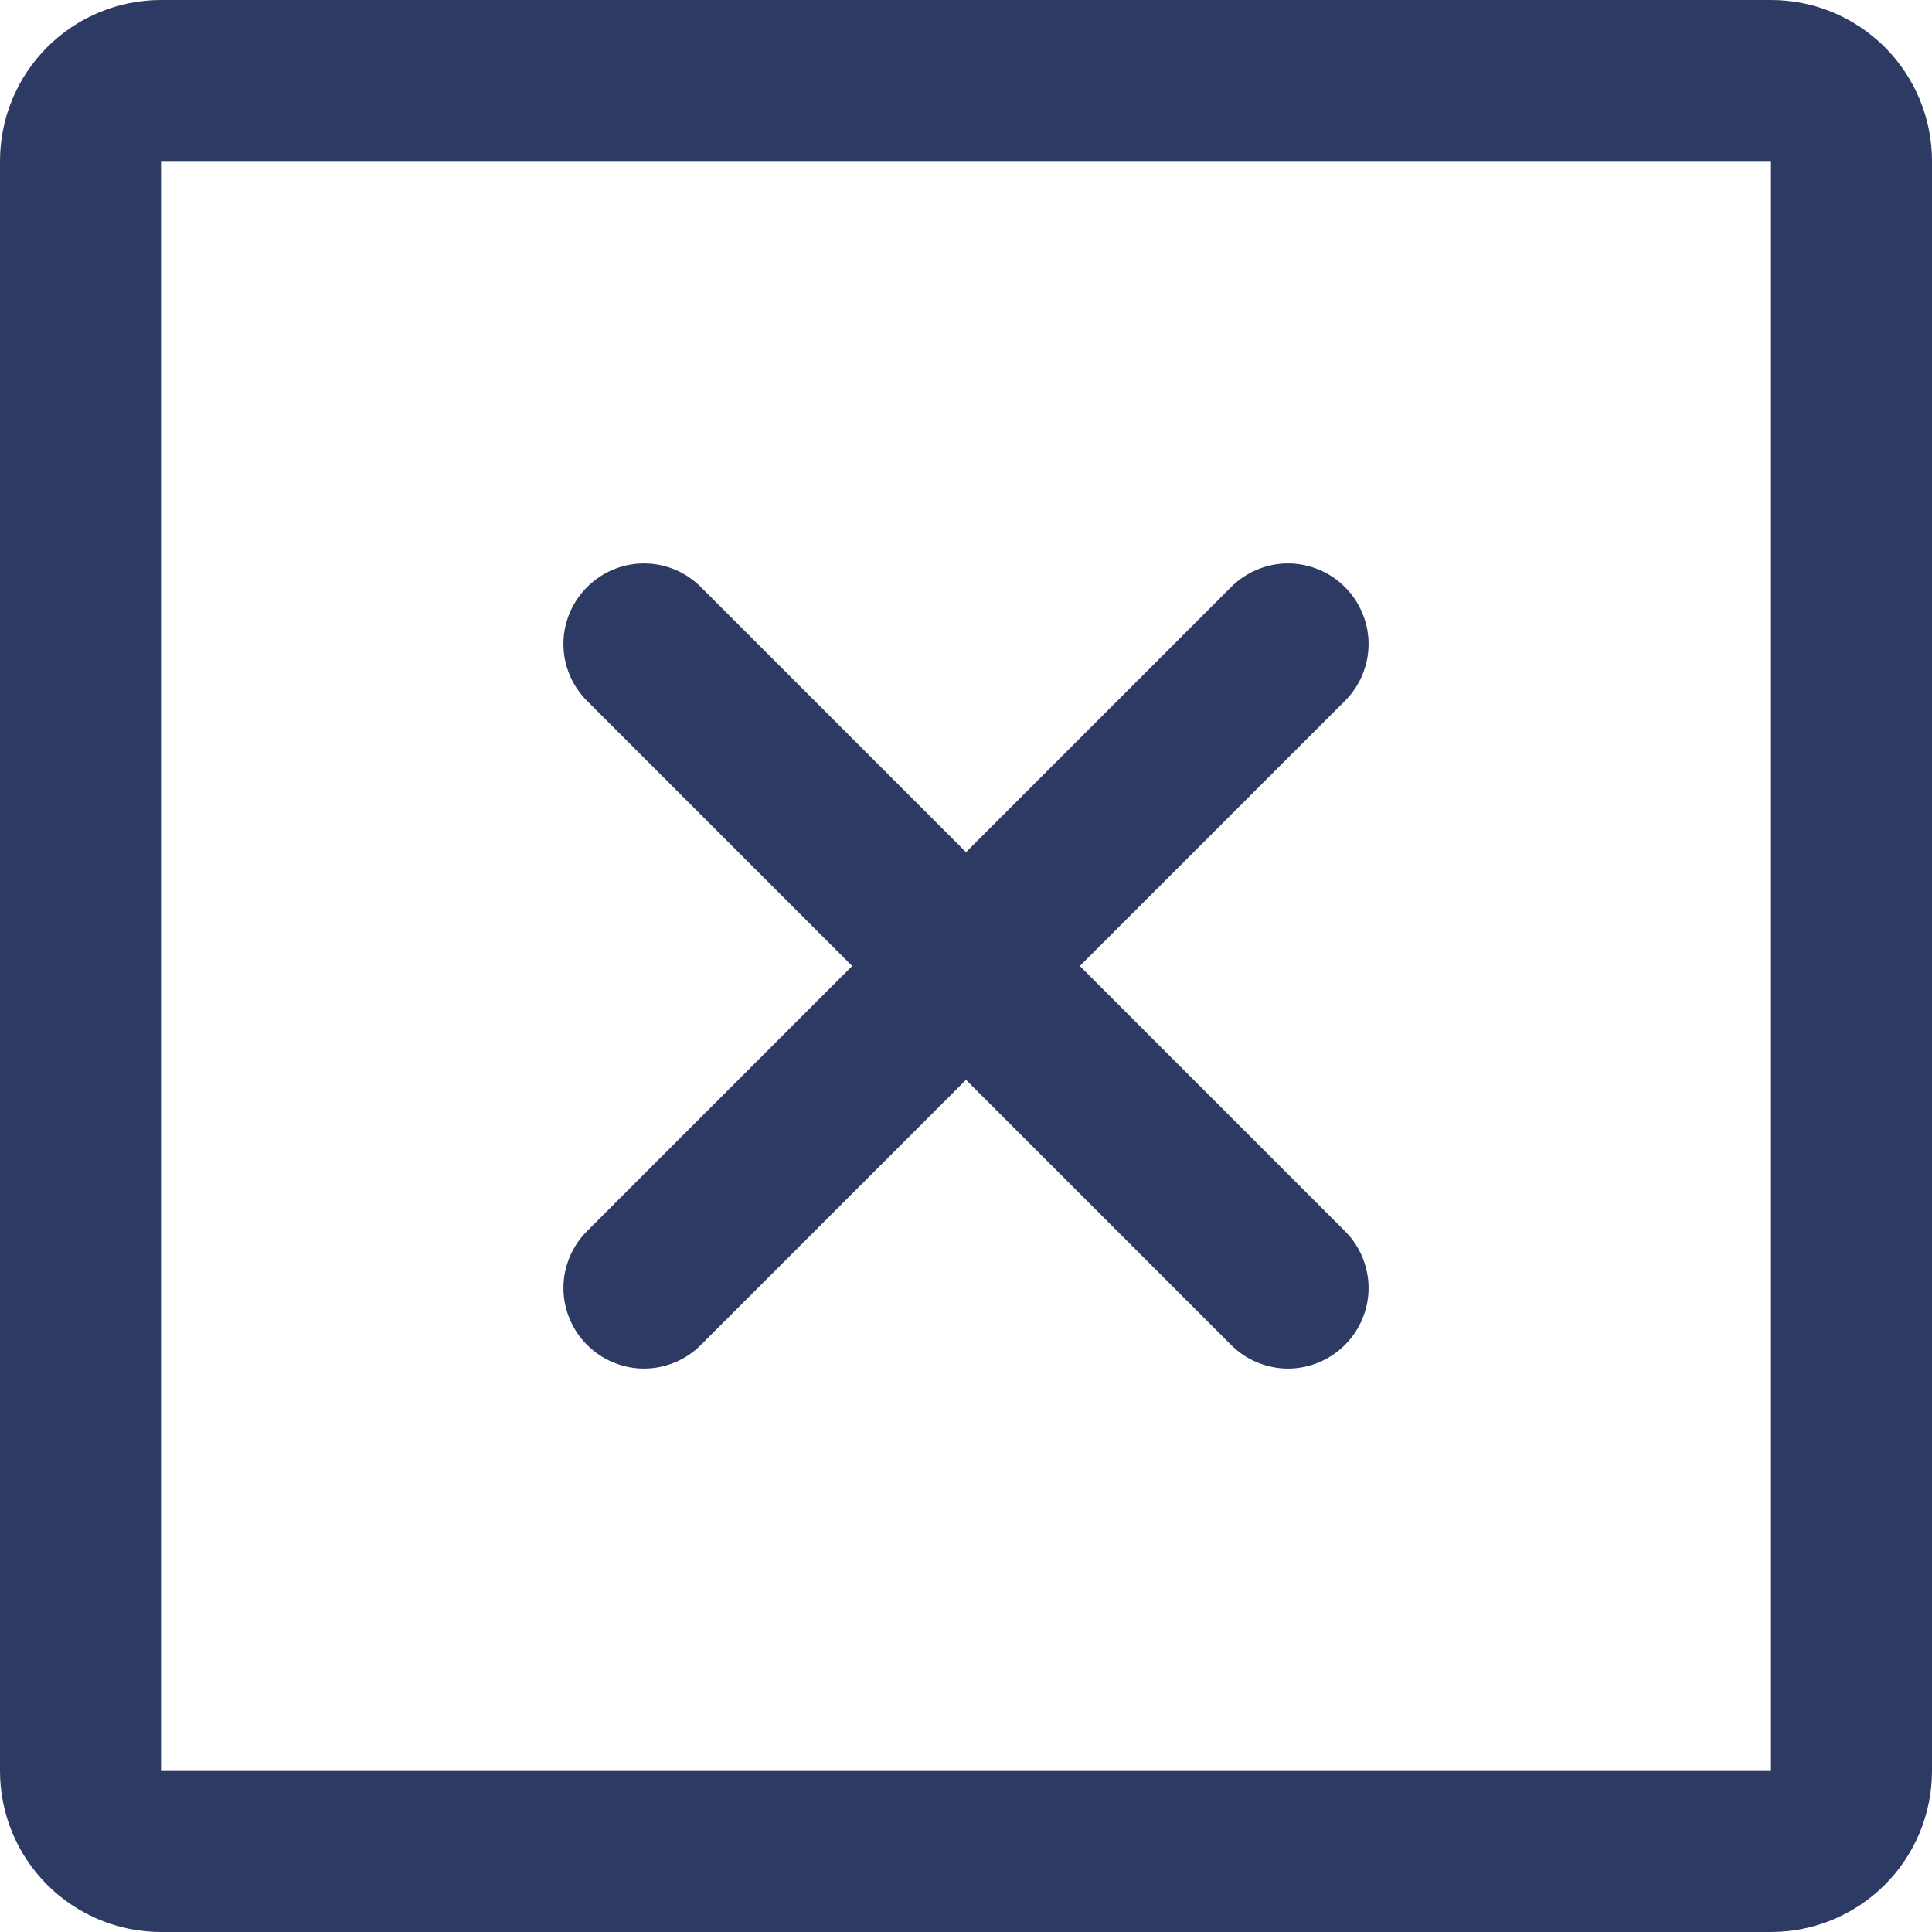 <svg width="24" height="24" viewBox="0 0 24 24" fill="none" xmlns="http://www.w3.org/2000/svg">
<path d="M22 0H2C1.47 0 0.961 0.211 0.586 0.586C0.211 0.961 0 1.47 0 2V22C0 22.53 0.211 23.039 0.586 23.414C0.961 23.789 1.47 24 2 24H22C22.53 24 23.039 23.789 23.414 23.414C23.789 23.039 24 22.53 24 22V2C24 1.47 23.789 0.961 23.414 0.586C23.039 0.211 22.53 0 22 0ZM22 22H2V2H22V22ZM16.707 8.707L13.414 12L16.707 15.293C16.8 15.385 16.874 15.496 16.924 15.617C16.975 15.739 17.001 15.869 17.001 16C17.001 16.131 16.975 16.262 16.924 16.383C16.874 16.504 16.8 16.615 16.707 16.707C16.615 16.8 16.504 16.874 16.383 16.924C16.262 16.975 16.131 17.001 16 17.001C15.869 17.001 15.739 16.975 15.617 16.924C15.496 16.874 15.385 16.8 15.293 16.707L12 13.414L8.707 16.707C8.615 16.8 8.504 16.874 8.383 16.924C8.261 16.975 8.131 17.001 8 17.001C7.869 17.001 7.739 16.975 7.617 16.924C7.496 16.874 7.385 16.8 7.293 16.707C7.2 16.615 7.126 16.504 7.076 16.383C7.025 16.262 6.999 16.131 6.999 16C6.999 15.869 7.025 15.739 7.076 15.617C7.126 15.496 7.2 15.385 7.293 15.293L10.586 12L7.293 8.707C7.105 8.52 6.999 8.265 6.999 8C6.999 7.735 7.105 7.48 7.293 7.293C7.48 7.105 7.735 6.999 8 6.999C8.265 6.999 8.52 7.105 8.707 7.293L12 10.586L15.293 7.293C15.385 7.2 15.496 7.126 15.617 7.076C15.739 7.025 15.869 6.999 16 6.999C16.131 6.999 16.262 7.025 16.383 7.076C16.504 7.126 16.615 7.2 16.707 7.293C16.8 7.385 16.874 7.496 16.924 7.617C16.975 7.739 17.001 7.869 17.001 8C17.001 8.131 16.975 8.261 16.924 8.383C16.874 8.504 16.8 8.615 16.707 8.707Z" fill="#2C3A64"/>
</svg>

